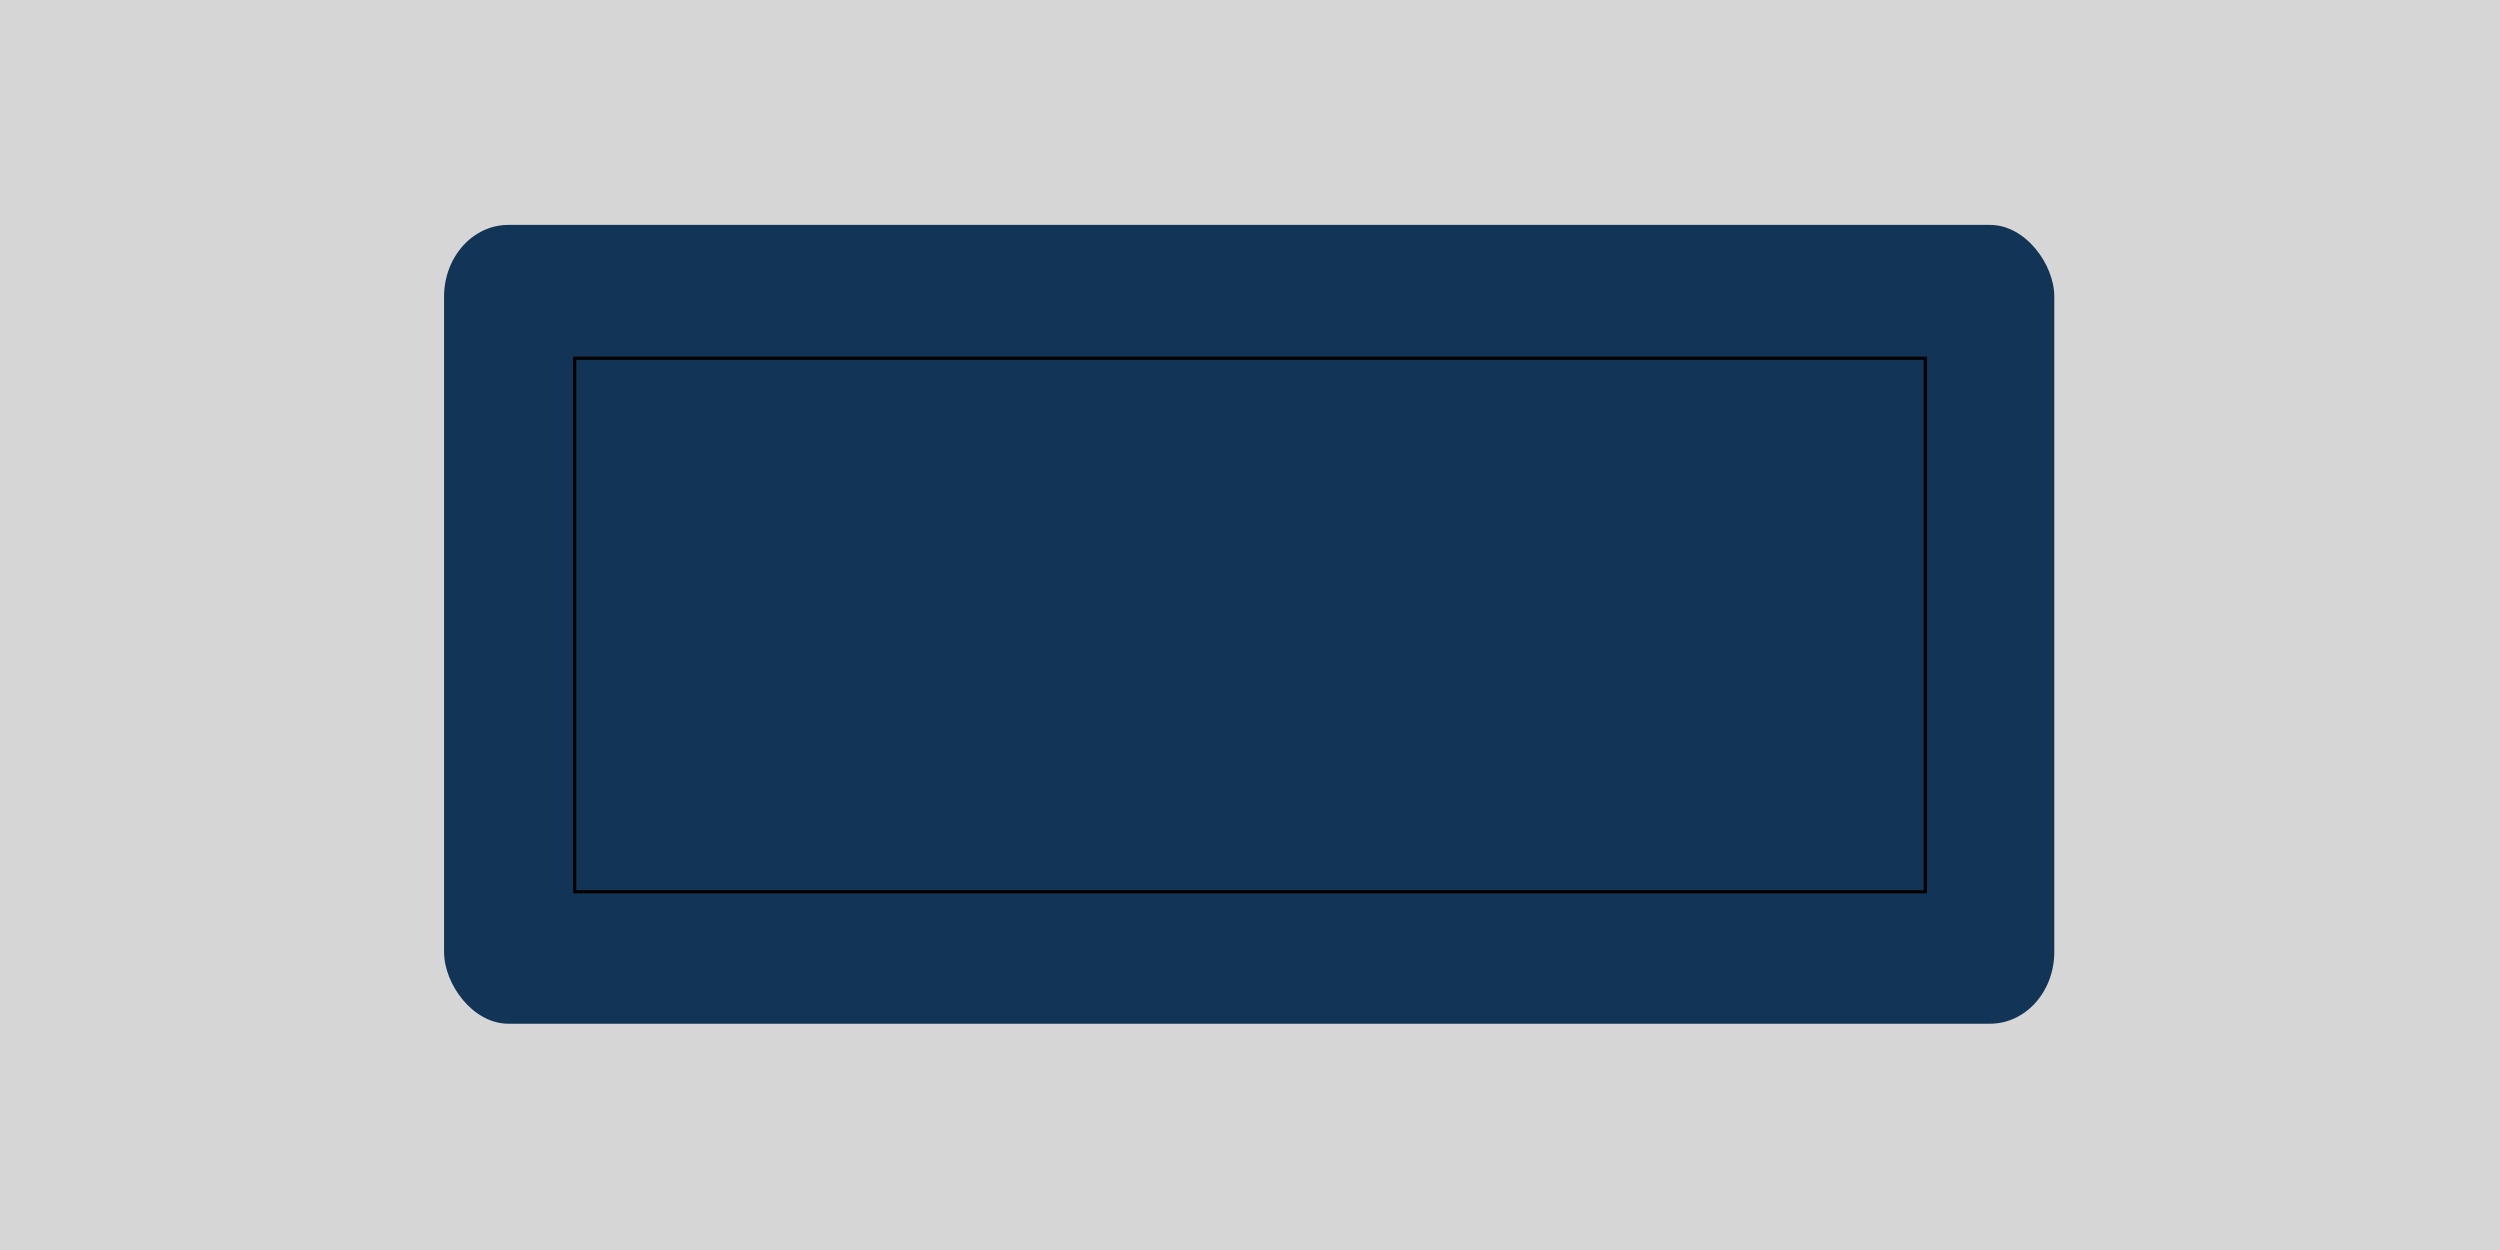 <?xml version="1.0" encoding="UTF-8" standalone="no"?>
<!-- Created with Inkscape (http://www.inkscape.org/) -->

<svg
   xmlns:dc="http://purl.org/dc/elements/1.1/"
   xmlns:cc="http://creativecommons.org/ns#"
   xmlns:rdf="http://www.w3.org/1999/02/22-rdf-syntax-ns#"
   xmlns:svg="http://www.w3.org/2000/svg"
   xmlns="http://www.w3.org/2000/svg"
   xmlns:sodipodi="http://sodipodi.sourceforge.net/DTD/sodipodi-0.dtd"
   xmlns:inkscape="http://www.inkscape.org/namespaces/inkscape"
   width="150"
   height="75"
   viewBox="0 0 39.687 19.844"
   version="1.1"
   id="svg4319"
   inkscape:version="0.92.5 (2060ec1f9f, 2020-04-08)"
   sodipodi:docname="light_technichub_base.svg">
  <defs
     id="defs4313">
    <filter
       style="color-interpolation-filters:sRGB"
       inkscape:label="Feather"
       id="filter1109">
      <feGaussianBlur
         stdDeviation="0.71"
         result="blur"
         id="feGaussianBlur1101" />
      <feComposite
         in="SourceGraphic"
         in2="blur"
         operator="atop"
         result="composite1"
         id="feComposite1103" />
      <feComposite
         in2="composite1"
         operator="in"
         result="composite2"
         id="feComposite1105" />
      <feComposite
         in2="composite2"
         operator="in"
         result="composite3"
         id="feComposite1107" />
    </filter>
    <filter
       style="color-interpolation-filters:sRGB"
       inkscape:label="Feather"
       id="filter1103">
      <feGaussianBlur
         stdDeviation="2.61"
         result="blur"
         id="feGaussianBlur1095" />
      <feComposite
         in="SourceGraphic"
         in2="blur"
         operator="atop"
         result="composite1"
         id="feComposite1097" />
      <feComposite
         in2="composite1"
         operator="in"
         result="composite2"
         id="feComposite1099" />
      <feComposite
         in2="composite2"
         operator="in"
         result="composite3"
         id="feComposite1101" />
    </filter>
  </defs>
  <sodipodi:namedview
     id="base"
     pagecolor="#ffffff"
     bordercolor="#666666"
     borderopacity="1.0"
     inkscape:pageopacity="0.0"
     inkscape:pageshadow="2"
     inkscape:zoom="3.9999998"
     inkscape:cx="23.311071"
     inkscape:cy="67.033572"
     inkscape:document-units="mm"
     inkscape:current-layer="layer1"
     showgrid="false"
     units="px"
     inkscape:window-width="1920"
     inkscape:window-height="1043"
     inkscape:window-x="1920"
     inkscape:window-y="0"
     inkscape:window-maximized="1" />
  <g
     inkscape:label="Layer 1"
     inkscape:groupmode="layer"
     id="layer1"
     transform="translate(0,-277.156)">
    <rect
       style="fill:#d6d6d6;fill-opacity:1;stroke:none;stroke-width:0.513;stroke-miterlimit:4;stroke-dasharray:none;stroke-dashoffset:0;stroke-opacity:1"
       id="rect1904"
       width="39.688"
       height="19.844"
       x="-39.688"
       y="277.156"
       transform="scale(-1,1)" />
    <rect
       style="fill:#123456;fill-opacity:1;stroke:none;stroke-width:2.789;stroke-miterlimit:4;stroke-dasharray:none;stroke-dashoffset:0;stroke-opacity:1;filter:url(#filter1109)"
       id="rect1908"
       width="14.666"
       height="6.749"
       x="28.264"
       y="23.667"
       transform="matrix(1.743,0,0,1.879,-42.215,236.256)"
       ry="0.606"
       rx="0.585" />
    <rect
       style="fill:#123456;fill-opacity:1;stroke:#000000;stroke-width:0.05;stroke-miterlimit:4;stroke-dasharray:none;stroke-dashoffset:0;stroke-opacity:1"
       id="rect1910"
       width="21.441"
       height="8.47"
       x="9.123"
       y="282.843" />
  </g>
</svg>
